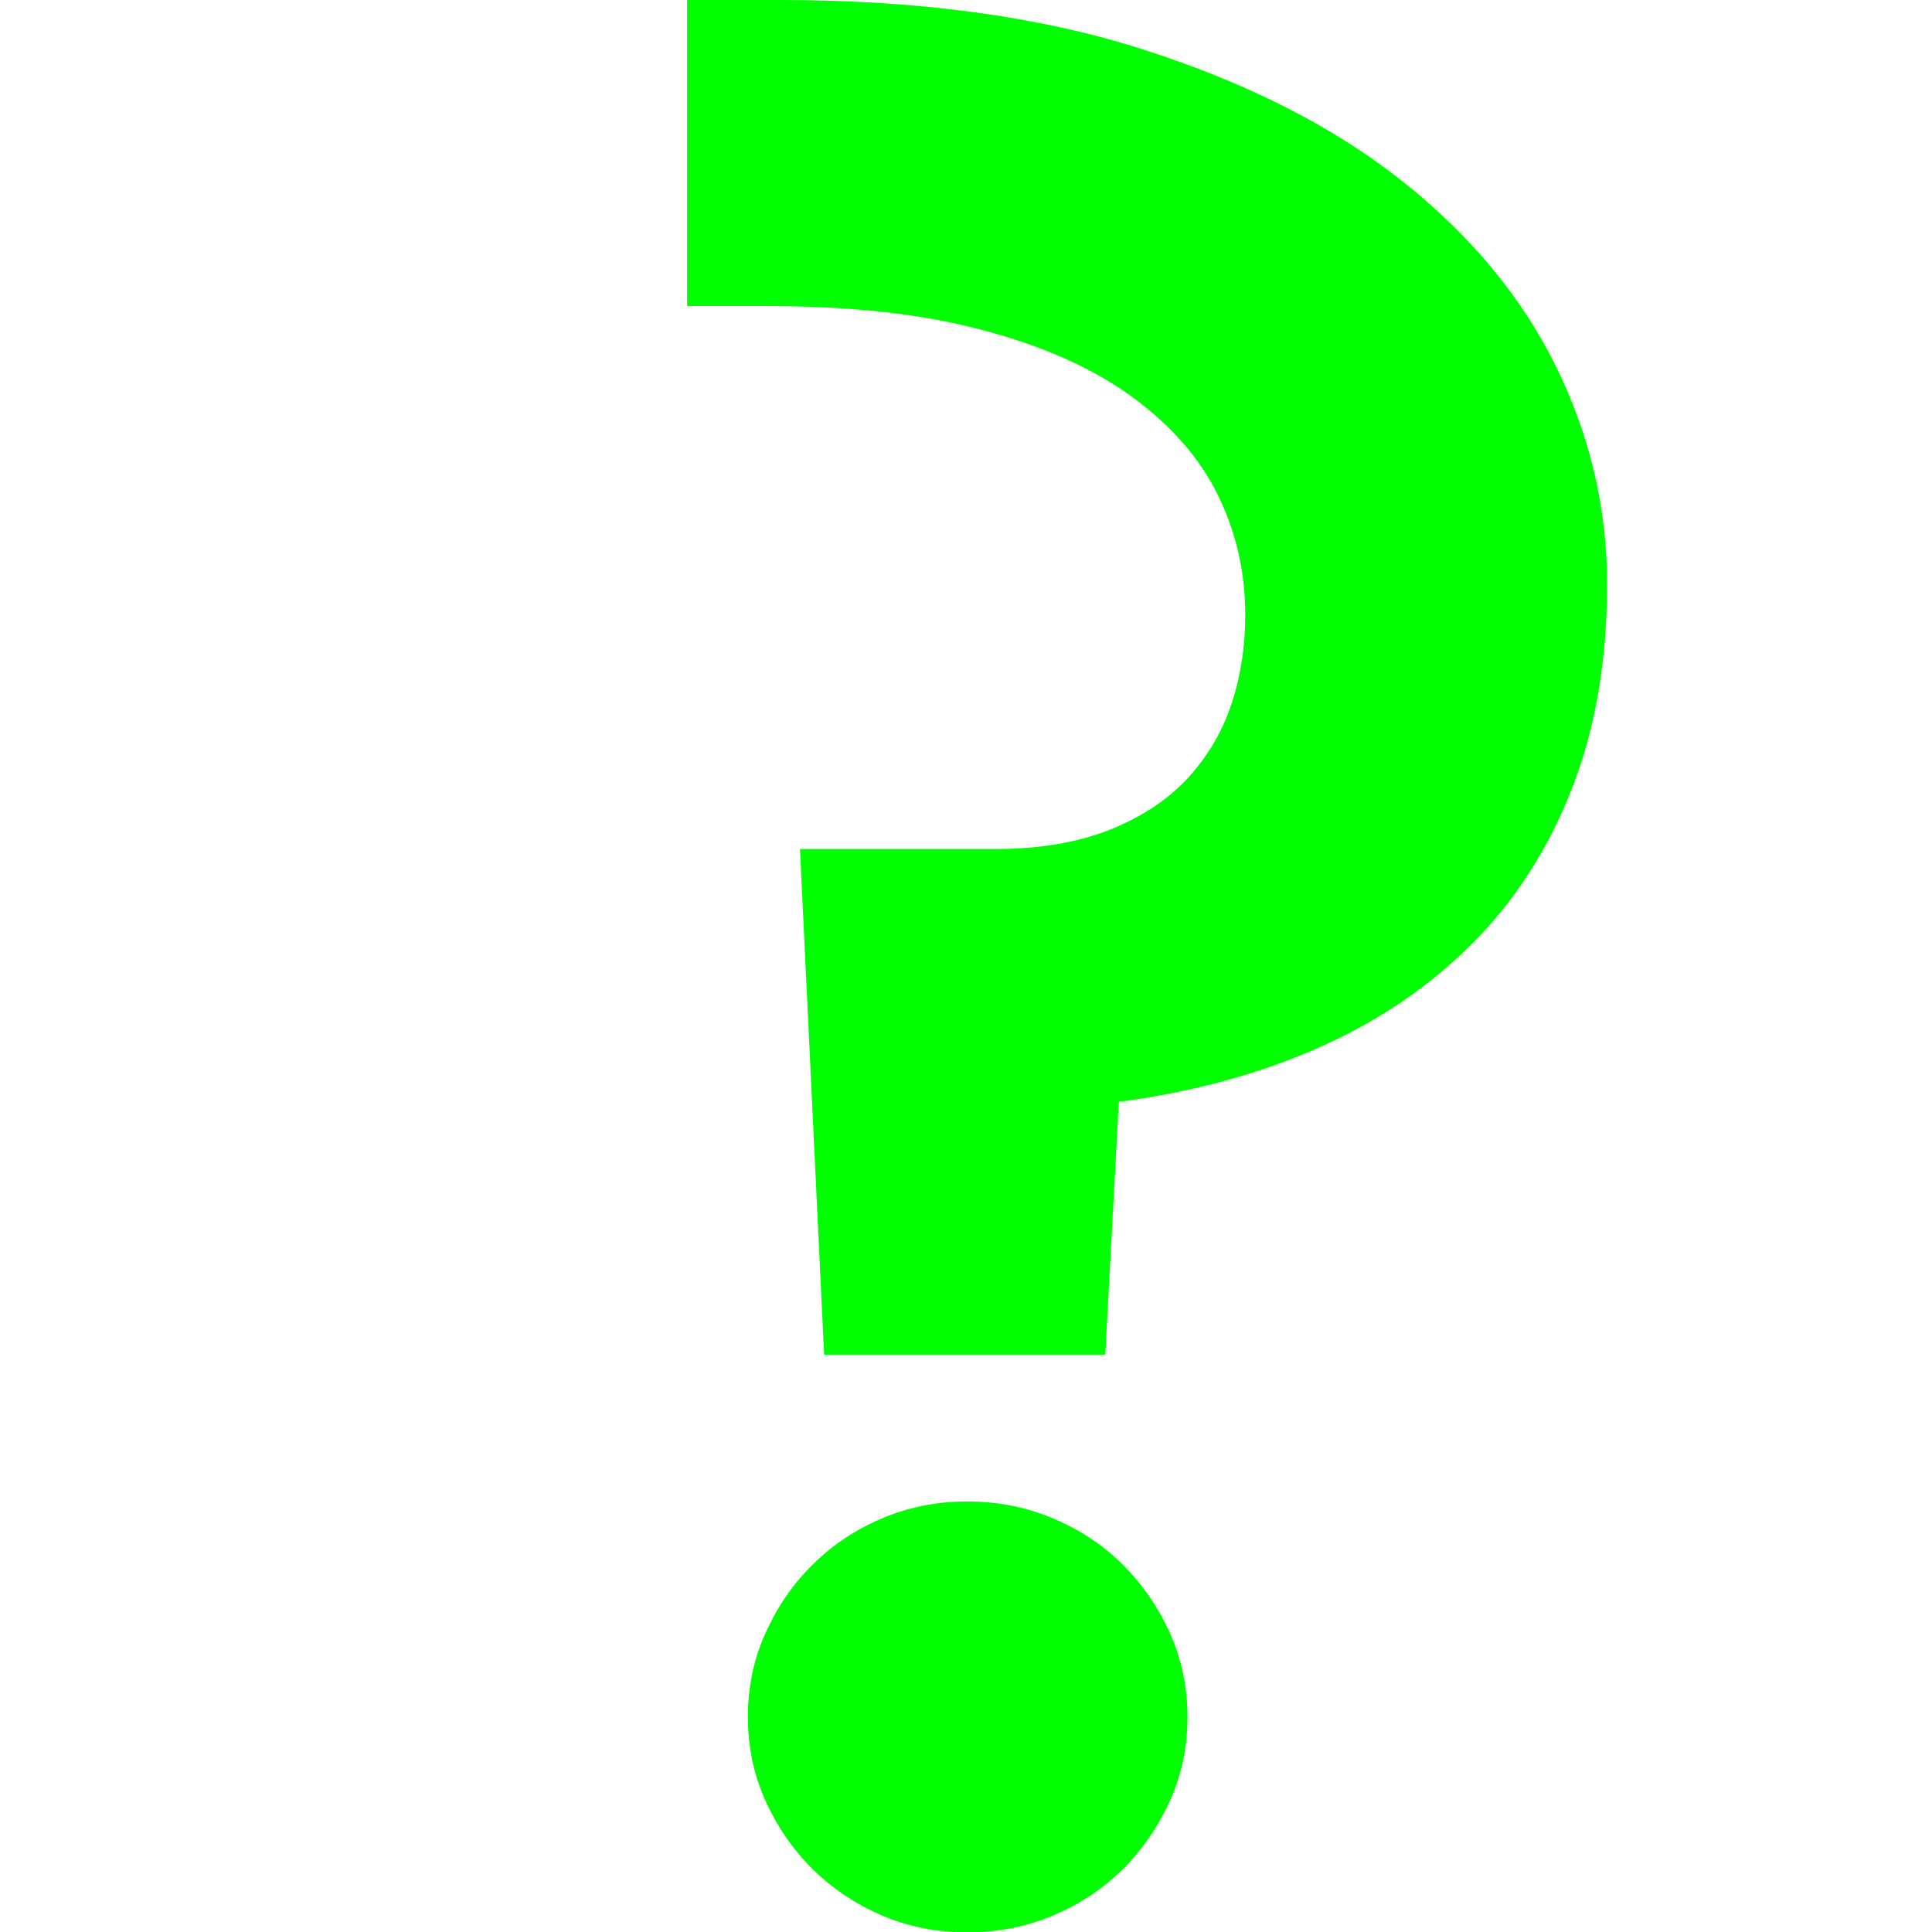 <?xml version="1.0" encoding="utf-8"?>
<!-- Generator: Adobe Illustrator 24.1.2, SVG Export Plug-In . SVG Version: 6.00 Build 0)  -->
<svg version="1.1" id="Layer_1" xmlns="http://www.w3.org/2000/svg" xmlns:xlink="http://www.w3.org/1999/xlink" x="0px" y="0px"
	 viewBox="0 0 512 512" style="enable-background:new 0 0 512 512;" xml:space="preserve">
<style type="text/css">
	.st0{fill:#00FF00;}
</style>
<g>
	<path class="st0" d="M425.9,154.7c0,20-3,37.9-9.1,53.7c-6.1,15.8-14.7,29.5-26,41c-11.3,11.5-24.9,20.9-40.8,28
		c-15.9,7.1-33.8,12-53.5,14.6l-3.6,67h-74.5L212,225h51.7c11.6,0,21.7-1.7,30.1-5c8.4-3.3,15.3-7.8,20.7-13.5
		c5.3-5.7,9.3-12.3,11.8-19.8c2.5-7.5,3.7-15.4,3.7-23.7c0-11.4-2.4-22-7.3-31.9c-4.9-9.9-12.5-18.5-22.8-26
		c-10.3-7.5-23.5-13.4-39.4-17.6c-15.9-4.3-35.1-6.4-57.4-6.4h-21V0h24.6c36.6,0,68.6,4.3,95.9,13c27.3,8.7,50.2,20.2,68.5,34.6
		c18.3,14.4,32,30.8,41.2,49.4C421.4,115.5,425.9,134.8,425.9,154.7z M314.7,455c0,7.8-1.5,15.2-4.6,22.1c-3.1,6.9-7.3,13-12.5,18.2
		c-5.2,5.2-11.4,9.3-18.5,12.3c-7.1,3-14.7,4.5-22.8,4.5c-8.1,0-15.6-1.5-22.6-4.5c-7-3-13.1-7.1-18.4-12.3
		c-5.2-5.2-9.4-11.3-12.5-18.2c-3.1-6.9-4.6-14.3-4.6-22.1s1.5-15.2,4.6-22.1c3.1-6.9,7.2-13,12.5-18.2c5.2-5.2,11.3-9.3,18.4-12.3
		c7-3,14.6-4.5,22.6-4.5c8.1,0,15.7,1.5,22.8,4.5c7.1,3,13.3,7.1,18.5,12.3c5.2,5.2,9.4,11.3,12.5,18.2
		C313.1,439.7,314.7,447.1,314.7,455z"/>
</g>
</svg>
